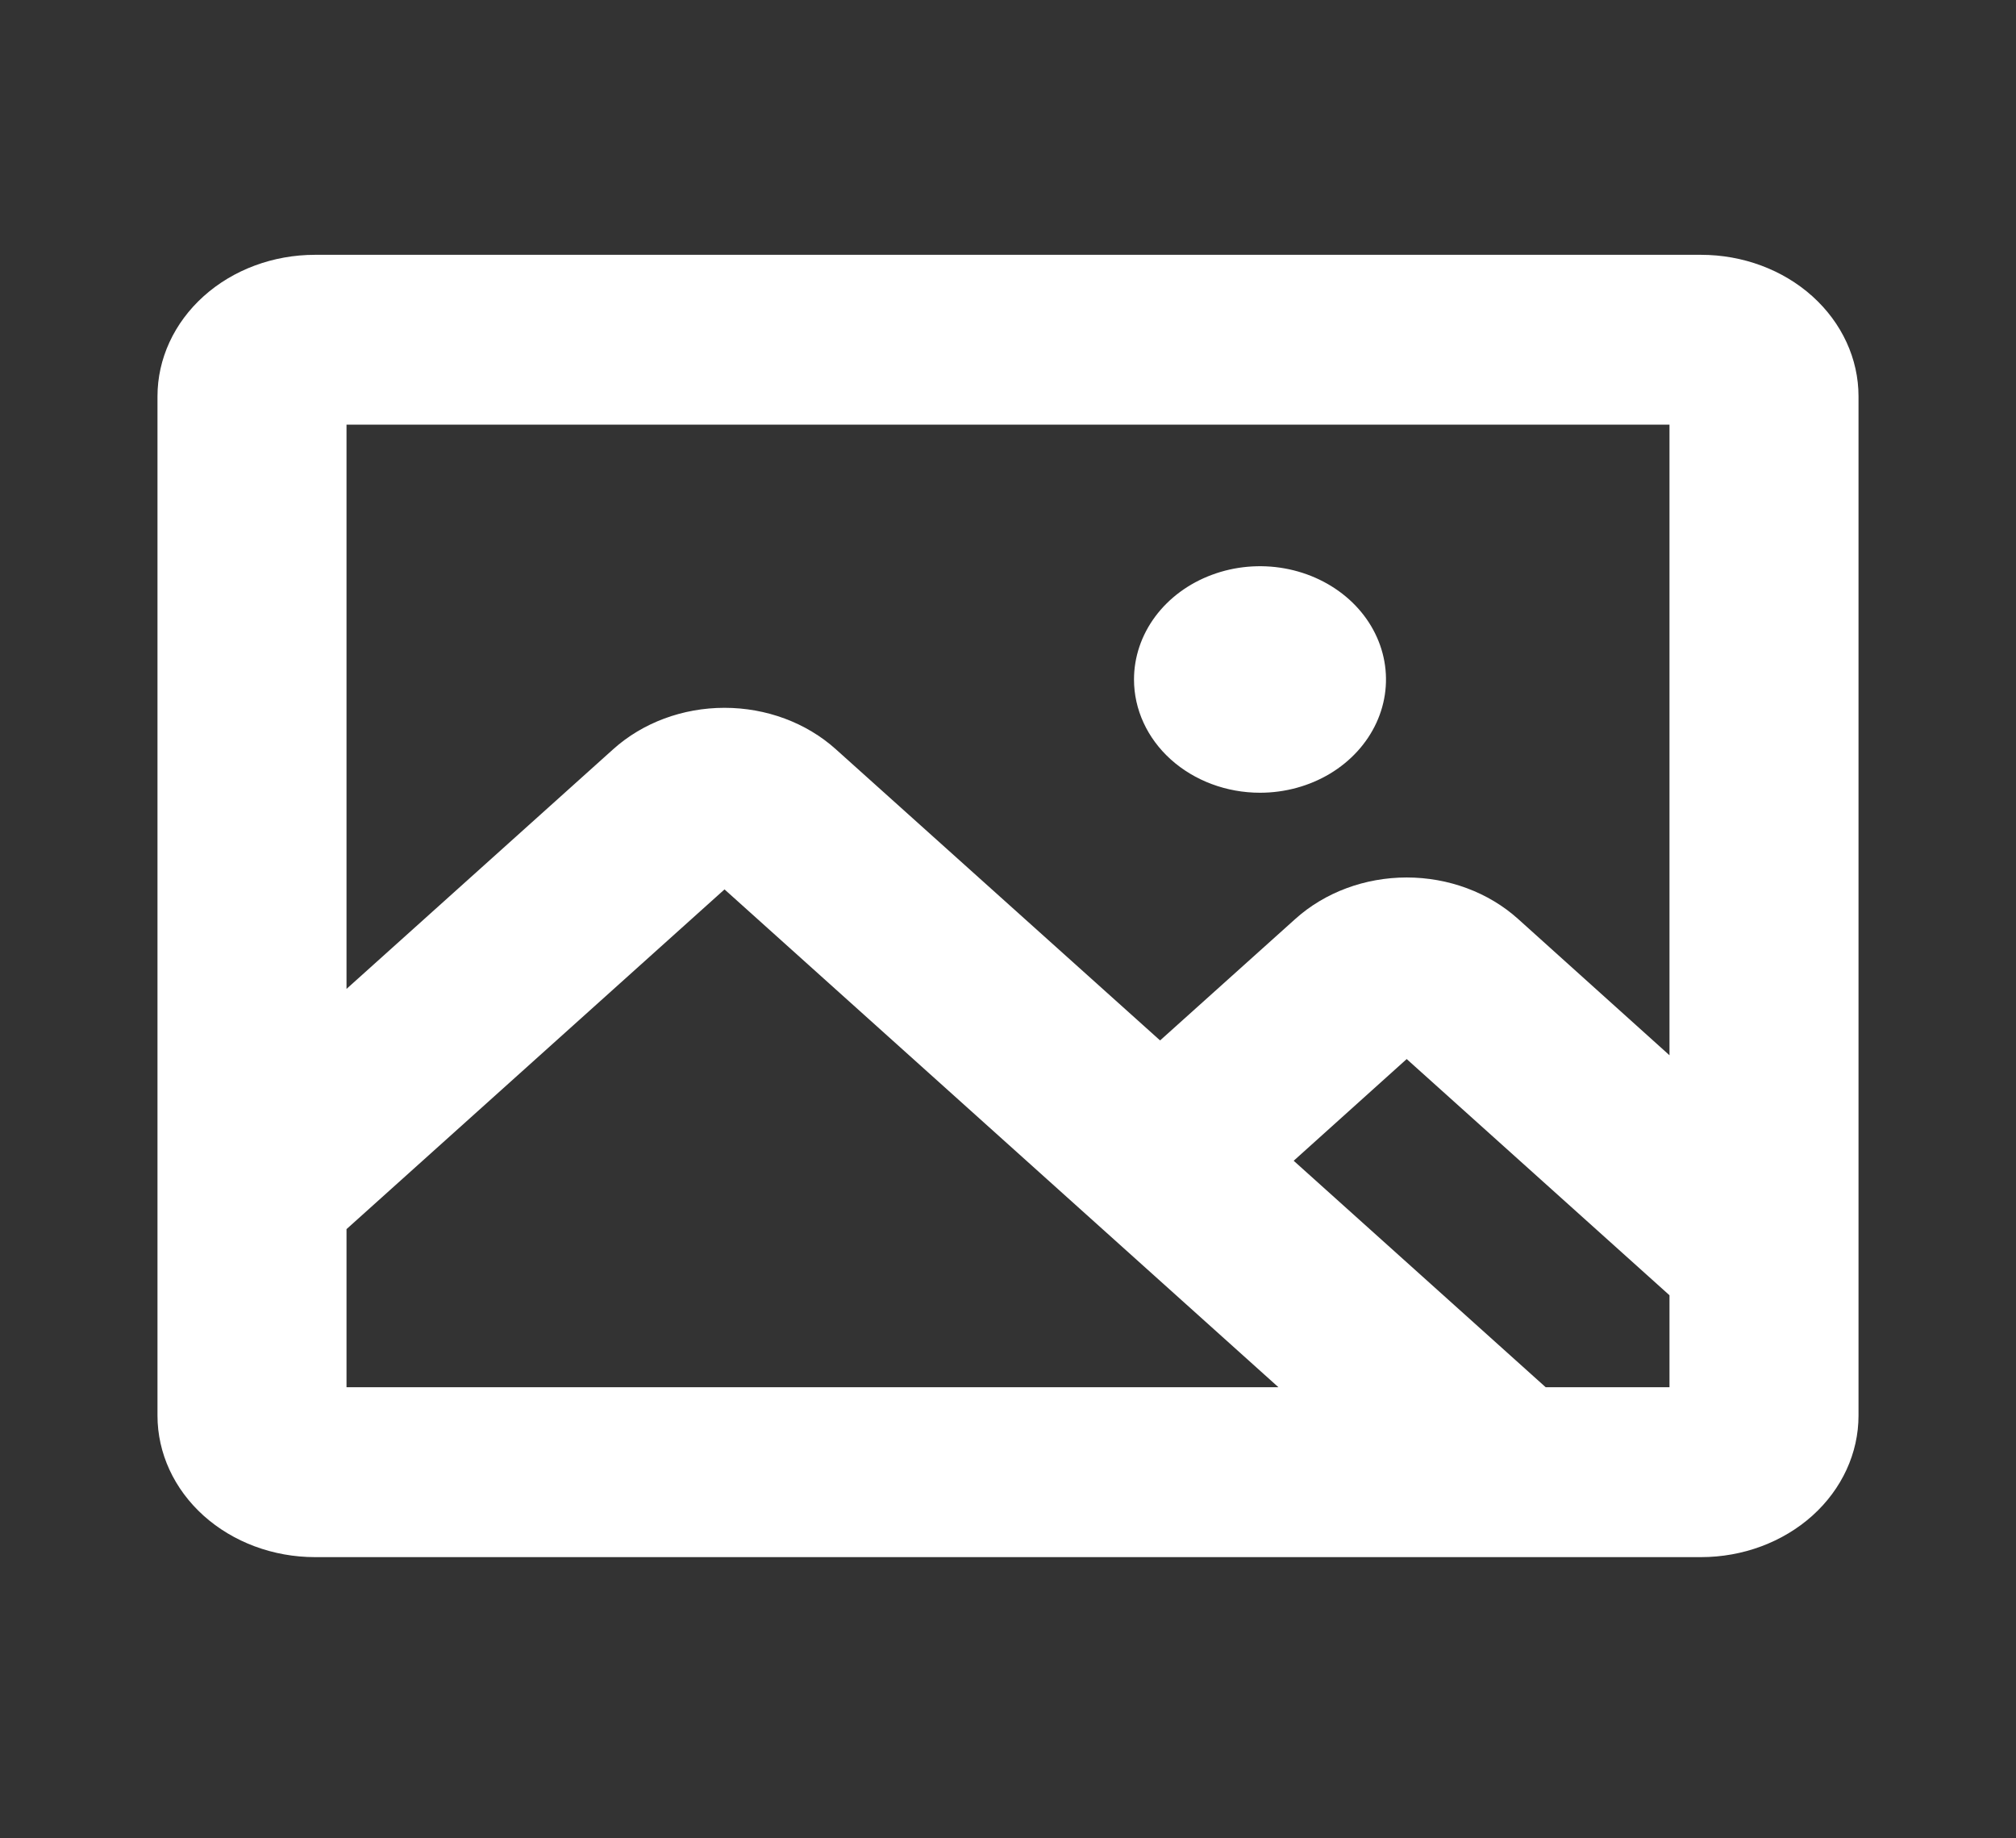 <svg width="34" height="31" viewBox="0 0 34 31" fill="none" xmlns="http://www.w3.org/2000/svg">
<rect x="0" y="0" width="34" height="31" fill="#333333" stroke="none"/>
<path d="M19.125 11.458C19.125 11.08 19.25 10.711 19.483 10.397C19.717 10.083 20.049 9.838 20.437 9.694C20.825 9.549 21.252 9.511 21.665 9.585C22.077 9.659 22.455 9.841 22.753 10.108C23.05 10.375 23.252 10.715 23.334 11.085C23.416 11.456 23.374 11.84 23.213 12.189C23.052 12.538 22.78 12.836 22.431 13.046C22.081 13.256 21.67 13.368 21.25 13.368C20.686 13.368 20.146 13.166 19.747 12.808C19.349 12.45 19.125 11.965 19.125 11.458ZM31.344 6.684V23.871C31.344 24.504 31.064 25.111 30.566 25.559C30.068 26.006 29.392 26.258 28.688 26.258H5.312C4.608 26.258 3.932 26.006 3.434 25.559C2.936 25.111 2.656 24.504 2.656 23.871V6.684C2.656 6.051 2.936 5.444 3.434 4.996C3.932 4.548 4.608 4.297 5.312 4.297H28.688C29.392 4.297 30.068 4.548 30.566 4.996C31.064 5.444 31.344 6.051 31.344 6.684ZM5.844 7.161V16.676L10.341 12.635C10.839 12.187 11.514 11.936 12.219 11.936C12.923 11.936 13.599 12.187 14.097 12.635L19.565 17.545L21.846 15.496C22.344 15.048 23.02 14.797 23.724 14.797C24.429 14.797 25.104 15.048 25.602 15.496L28.156 17.795V7.161H5.844ZM5.844 23.393H21.561L12.219 14.998L5.844 20.727V23.393ZM28.156 23.393V21.842L23.724 17.859L21.818 19.574L26.068 23.393H28.156Z" fill="white"/>
</svg>
